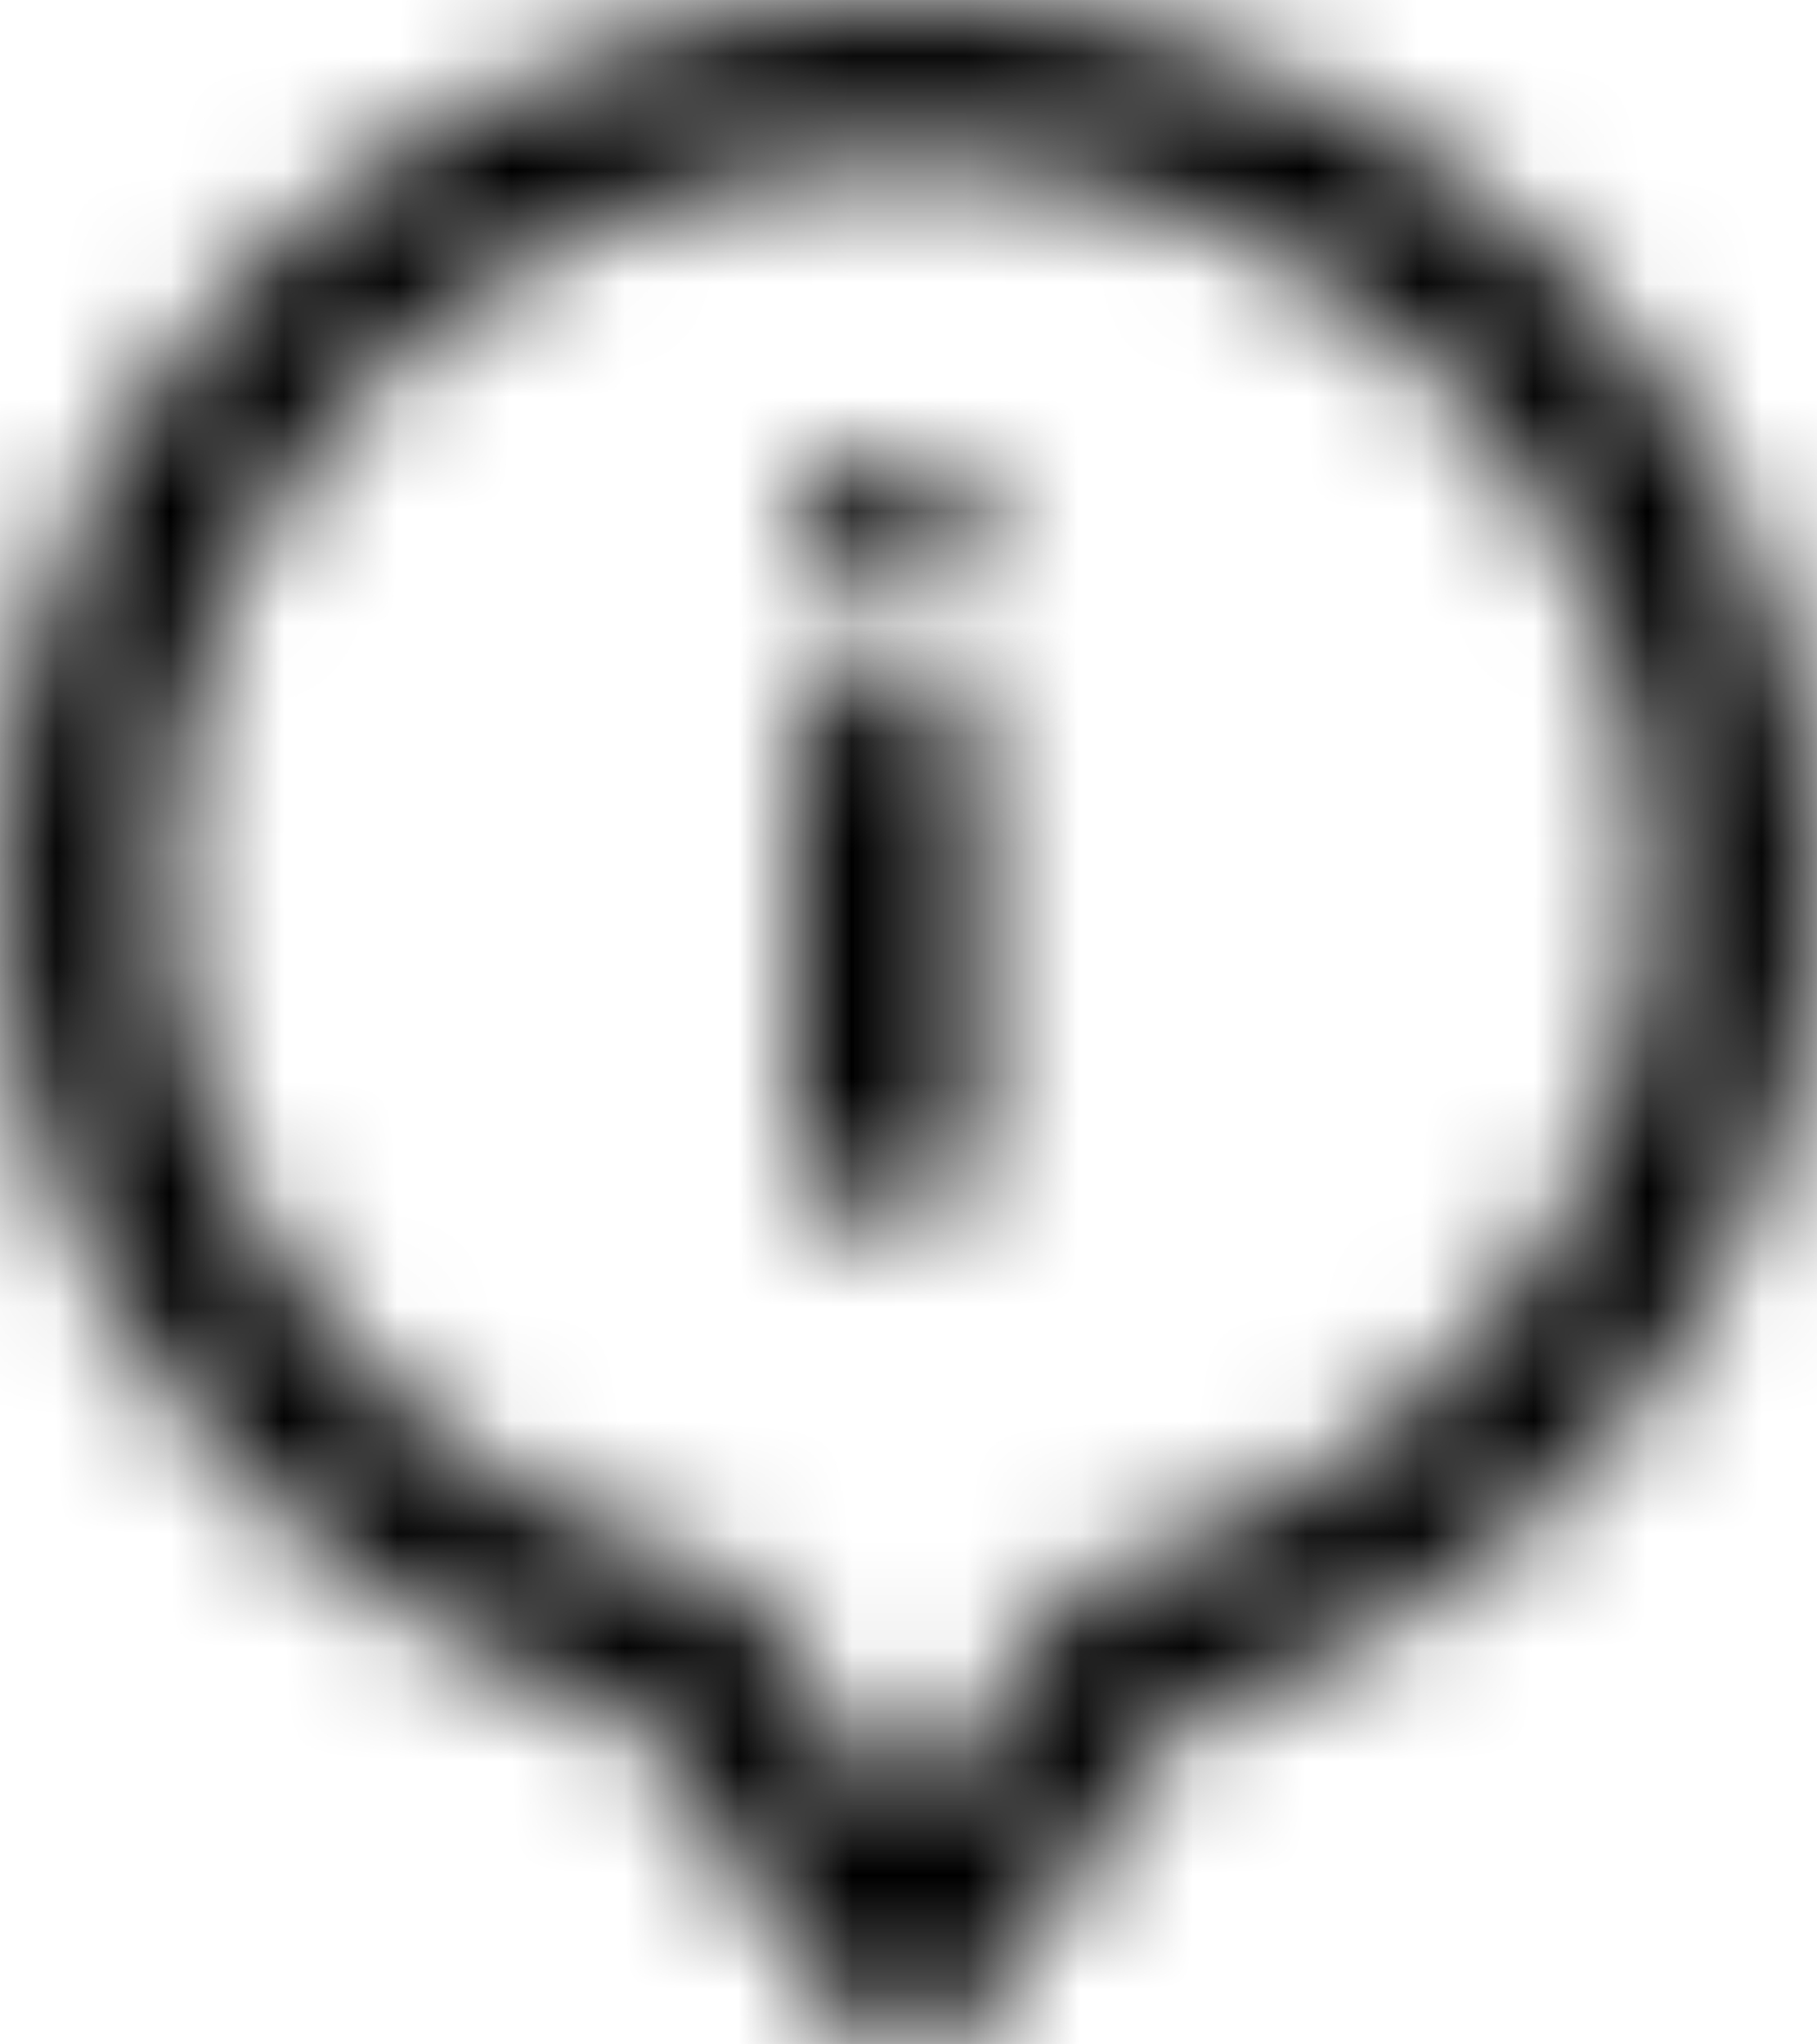 <?xml version="1.0" encoding="UTF-8"?>
<svg width="16px" height="18px" viewBox="0 0 16 18" version="1.1" xmlns="http://www.w3.org/2000/svg" xmlns:xlink="http://www.w3.org/1999/xlink">
    <title>Group 10</title>
    <defs>
        <path d="M8,0 C12.419,0 16,3.455 16,7.73 C16,11.217 13.626,14.115 10.421,15.099 L10.421,15.099 L8.602,17.692 C8.466,17.884 8.241,18 8,18 C7.759,18 7.534,17.884 7.398,17.692 L7.398,17.692 L5.579,15.099 C2.376,14.115 0,11.219 0,7.73 C0,3.458 3.578,0 8,0 Z M8,1.406 C4.391,1.406 1.454,4.243 1.454,7.73 C1.454,10.659 3.505,13.083 6.231,13.82 C6.397,13.865 6.54,13.965 6.637,14.102 L6.637,14.102 L8,16.044 L9.363,14.102 C9.46,13.965 9.603,13.865 9.769,13.82 C12.492,13.084 14.546,10.662 14.546,7.73 C14.546,4.243 11.609,1.406 8,1.406 Z" id="path-1"></path>
        <path d="M0.843,0 C1.305,0 1.675,0.328 1.675,0.705 C1.675,1.083 1.305,1.421 0.843,1.421 C0.37,1.421 0,1.083 0,0.705 C0,0.328 0.37,0 0.843,0 Z" id="path-3"></path>
        <path d="M0.791,0 C1.233,0 1.593,0.189 1.593,0.467 L1.593,0.467 L1.593,4.252 C1.593,4.491 1.233,4.729 0.791,4.729 C0.329,4.729 -1.13686838e-13,4.491 -1.13686838e-13,4.252 L-1.13686838e-13,4.252 L-1.13686838e-13,0.467 C-1.13686838e-13,0.189 0.329,0 0.791,0 Z" id="path-5"></path>
    </defs>
    <g id="Page-1" stroke="none" stroke-width="1" fill="none" fill-rule="evenodd">
        <g id="Group-10">
            <g id="Group-313-Copy">
                <mask id="mask-2" fill="white">
                    <use xlink:href="#path-1"></use>
                </mask>
                <g id="Clip-312"></g>
                <polygon id="Fill-311" fill="#000000" mask="url(#mask-2)" points="-1 19 17 19 17 -1 -1 -1"></polygon>
            </g>
            <g id="Group-8" transform="translate(7, 4)">
                <g id="Group-310">
                    <mask id="mask-4" fill="white">
                        <use xlink:href="#path-3"></use>
                    </mask>
                    <g id="Clip-309"></g>
                    <polygon id="Fill-308" fill="#000000" mask="url(#mask-4)" points="-1 2.421 2.675 2.421 2.675 -1 -1 -1"></polygon>
                </g>
                <g id="Group-307" transform="translate(0, 2)">
                    <mask id="mask-6" fill="white">
                        <use xlink:href="#path-5"></use>
                    </mask>
                    <g id="Clip-306"></g>
                    <polygon id="Fill-305" fill="#000000" mask="url(#mask-6)" points="-1 5.729 2.593 5.729 2.593 -1 -1 -1"></polygon>
                </g>
            </g>
        </g>
    </g>
</svg>